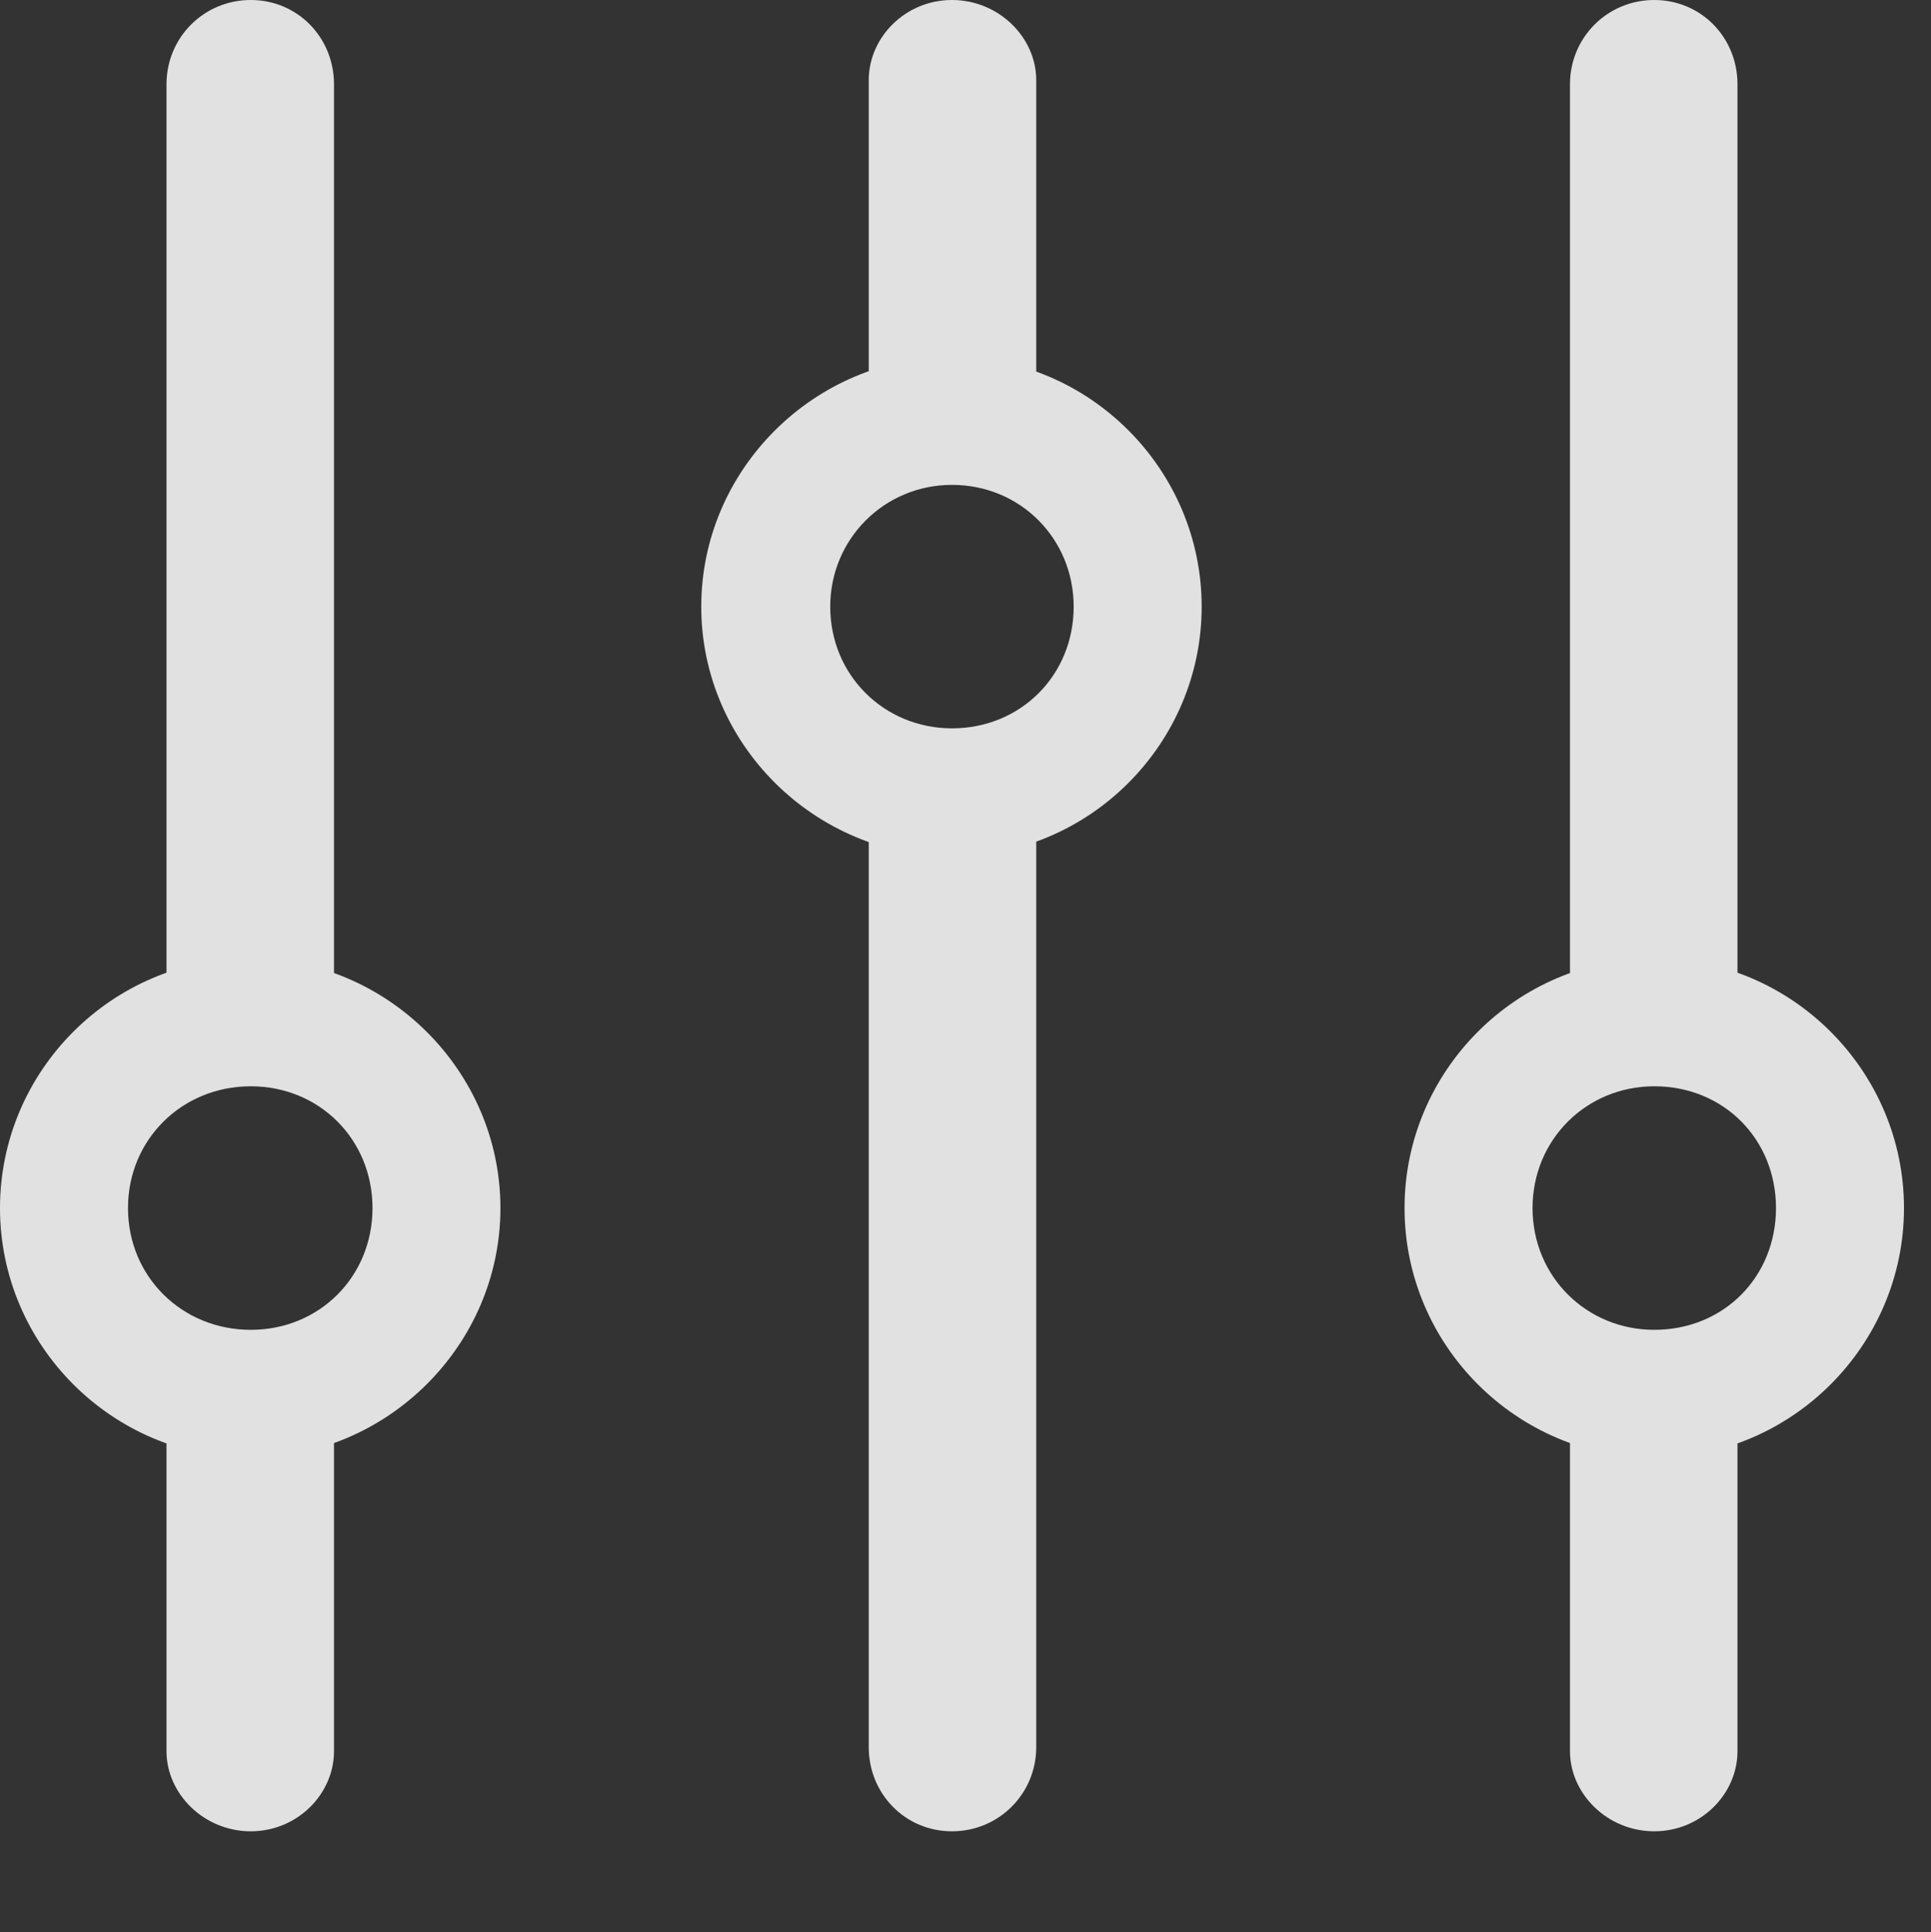 <?xml version="1.0" encoding="UTF-8"?>
<!--Generator: Apple Native CoreSVG 326-->
<!DOCTYPE svg
PUBLIC "-//W3C//DTD SVG 1.1//EN"
       "http://www.w3.org/Graphics/SVG/1.1/DTD/svg11.dtd">
<svg version="1.1" xmlns="http://www.w3.org/2000/svg" xmlns:xlink="http://www.w3.org/1999/xlink" viewBox="0 0 25.375 25.389">
 <rect x="0" y="0" width="25.375" height="25.389" fill="#333333" stroke="none"/>
 <g>
  <rect height="25.389" opacity="0" width="25.375" x="0" y="0"/>
  <path d="M0 15.873C0 17.678 1.477 19.154 3.281 19.154C5.086 19.154 6.576 17.678 6.576 15.873C6.576 14.068 5.086 12.592 3.281 12.592C1.477 12.592 0 14.068 0 15.873ZM1.682 15.873C1.682 14.971 2.393 14.273 3.295 14.273C4.197 14.273 4.895 14.971 4.895 15.873C4.895 16.775 4.197 17.473 3.295 17.473C2.393 17.473 1.682 16.775 1.682 15.873ZM3.295 0C2.68 0 2.188 0.492 2.188 1.107L2.188 13.699L4.389 13.699L4.389 1.107C4.389 0.492 3.91 0 3.295 0ZM3.295 24.062C3.91 24.062 4.389 23.57 4.389 23.01L4.389 18.252L2.188 18.252L2.188 23.01C2.188 23.57 2.68 24.062 3.295 24.062ZM9.215 7.971C9.215 9.775 10.705 11.252 12.51 11.252C14.315 11.252 15.791 9.775 15.791 7.971C15.791 6.166 14.315 4.689 12.51 4.689C10.705 4.689 9.215 6.166 9.215 7.971ZM10.91 7.971C10.91 7.082 11.621 6.371 12.51 6.371C13.412 6.371 14.109 7.082 14.109 7.971C14.109 8.873 13.412 9.57 12.51 9.57C11.621 9.57 10.91 8.873 10.91 7.971ZM12.51 0C11.895 0 11.416 0.492 11.416 1.053L11.416 5.619L13.617 5.619L13.617 1.053C13.617 0.492 13.125 0 12.51 0ZM12.51 24.062C13.125 24.062 13.617 23.57 13.617 22.955L13.617 10.145L11.416 10.145L11.416 22.955C11.416 23.57 11.895 24.062 12.51 24.062ZM18.457 15.873C18.457 17.678 19.934 19.154 21.738 19.154C23.543 19.154 25.02 17.678 25.02 15.873C25.02 14.068 23.543 12.592 21.738 12.592C19.934 12.592 18.457 14.068 18.457 15.873ZM20.139 15.873C20.139 14.971 20.85 14.273 21.738 14.273C22.654 14.273 23.338 14.971 23.338 15.873C23.338 16.775 22.654 17.473 21.738 17.473C20.85 17.473 20.139 16.775 20.139 15.873ZM21.738 0C21.123 0 20.631 0.492 20.631 1.107L20.631 13.768L22.832 13.768L22.832 1.107C22.832 0.492 22.354 0 21.738 0ZM21.738 24.062C22.354 24.062 22.832 23.57 22.832 23.01L22.832 18.061L20.631 18.061L20.631 23.01C20.631 23.57 21.123 24.062 21.738 24.062Z" fill="white" fill-opacity="0.85"/>
 </g>
</svg>
